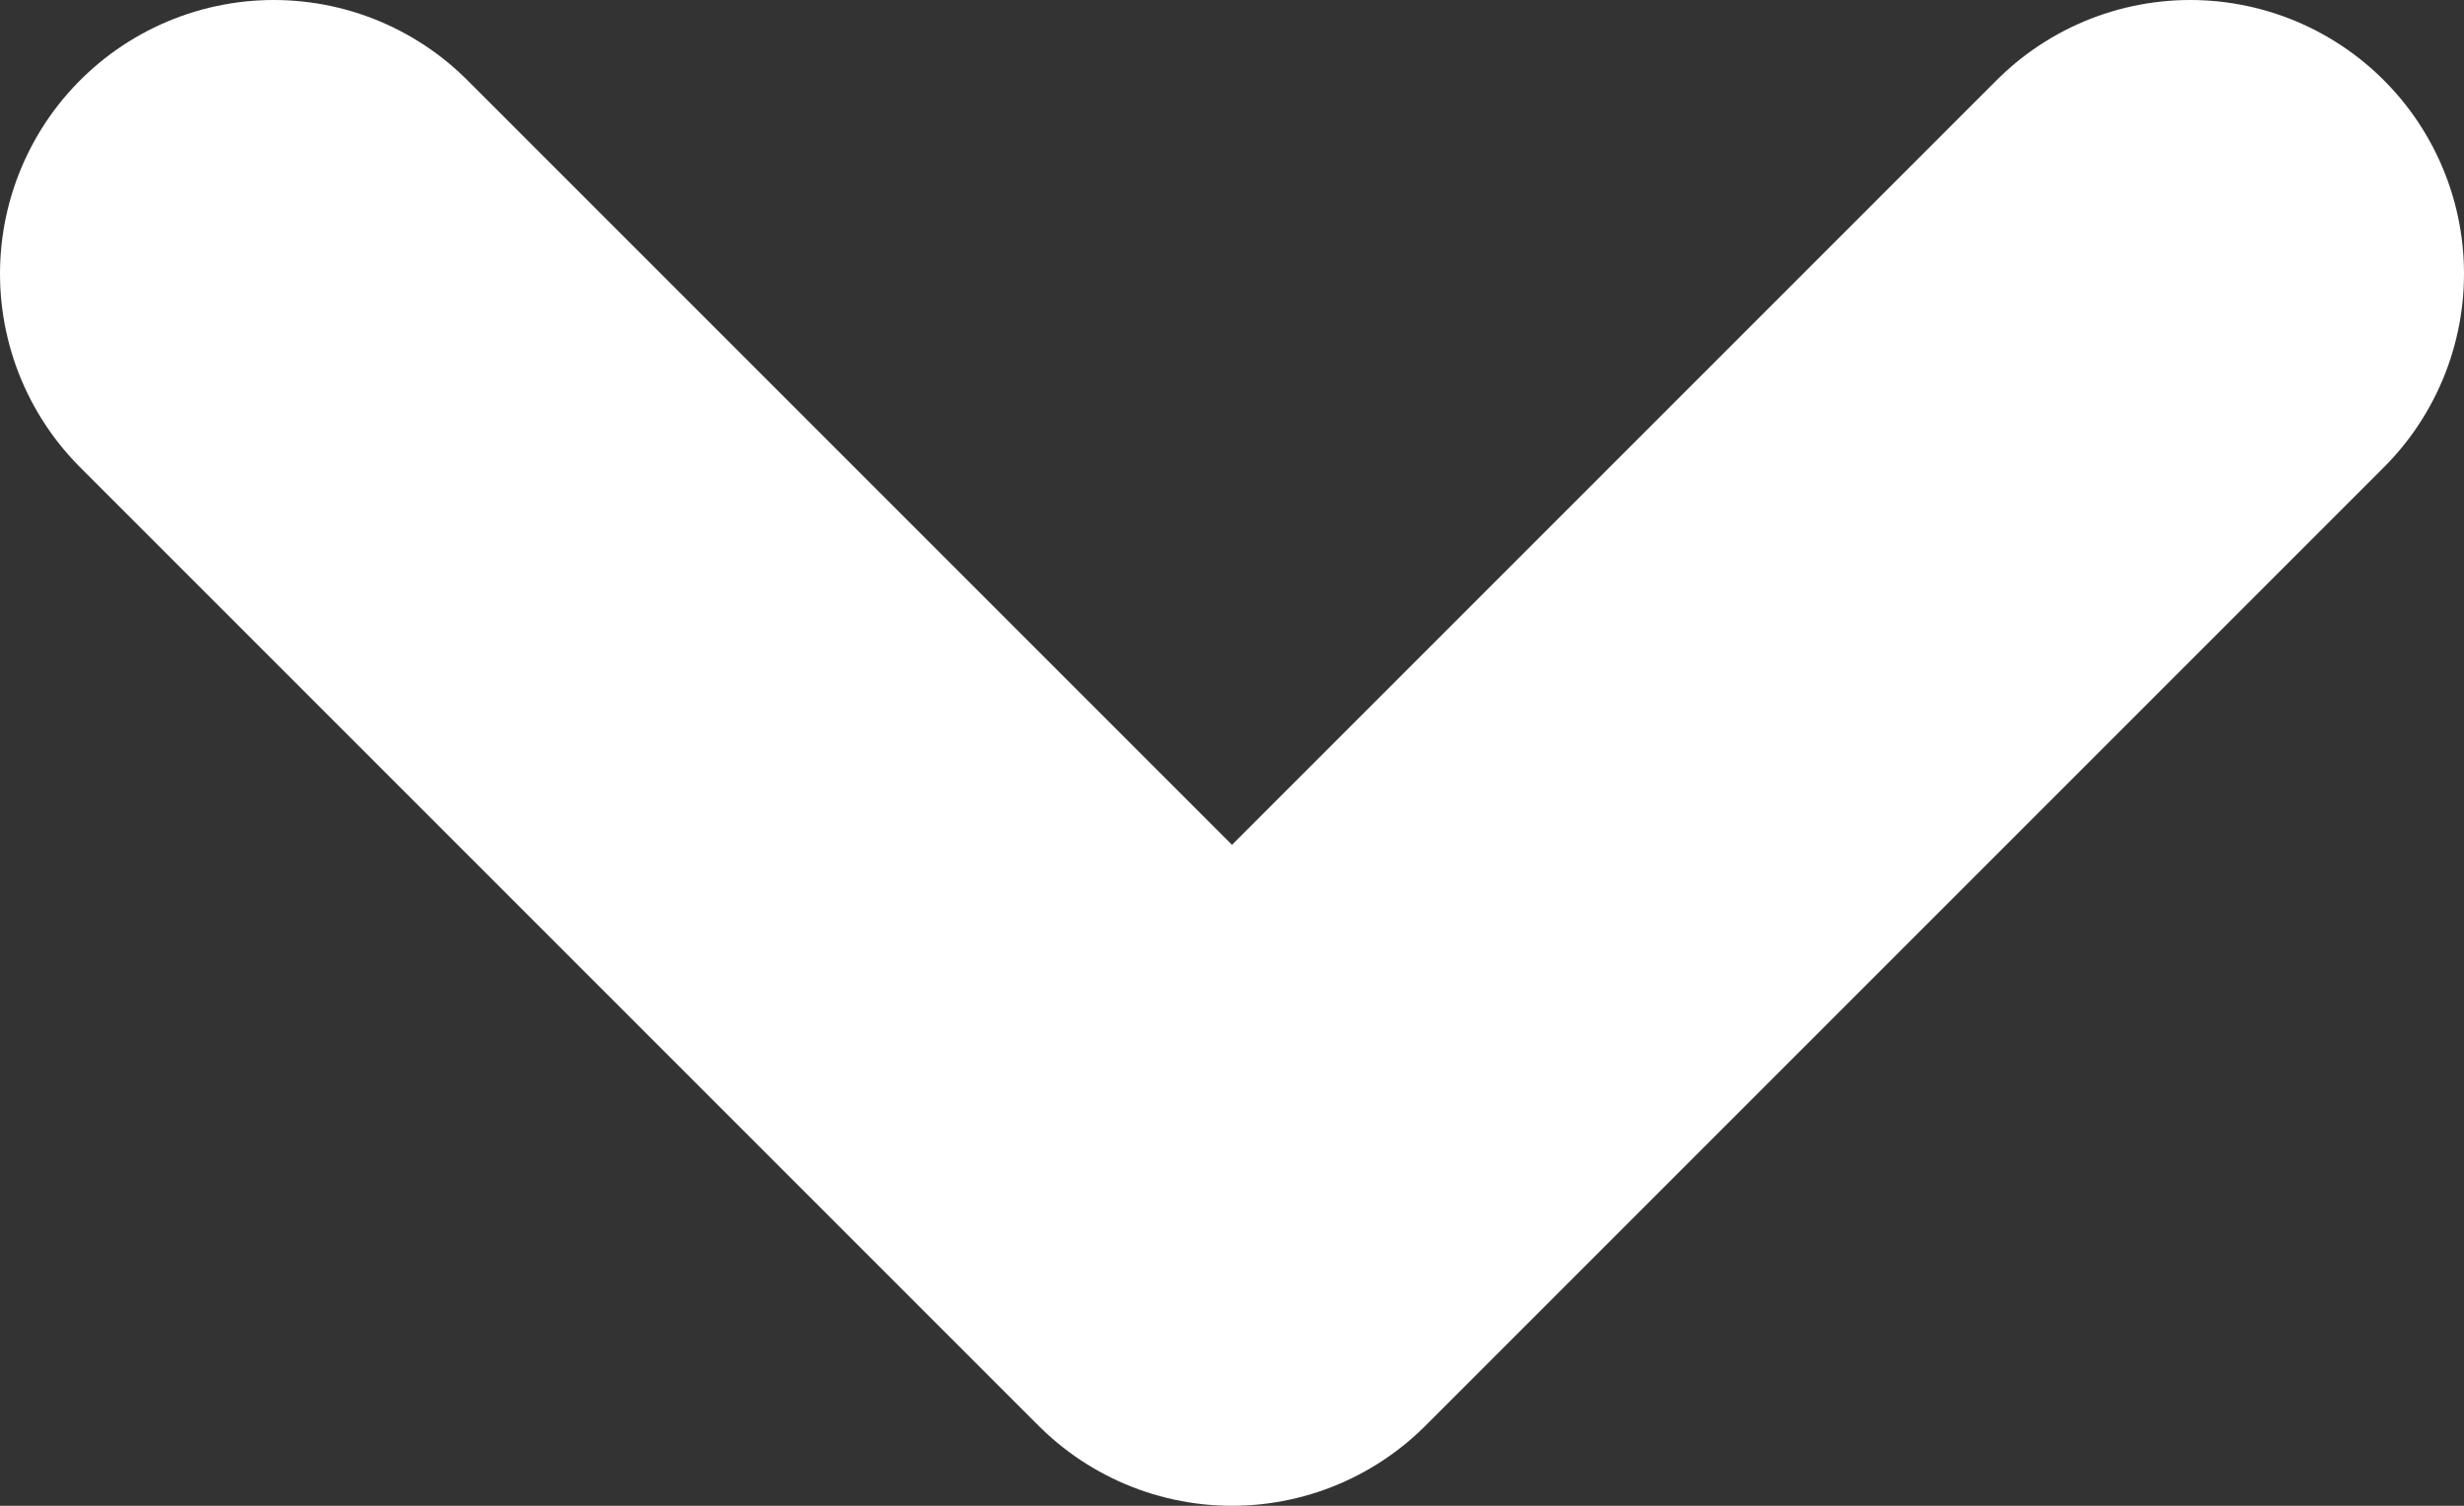 <?xml version="1.0" encoding="UTF-8" standalone="no"?>
<svg
   width="9"
   height="5.5"
   viewBox="0 0 9 5.5"
   fill="none"
   version="1.1"
   id="svg4"
   sodipodi:docname="0338f8d7d88c6fd01f3cad498458edd9.svg"
   xmlns:inkscape="http://www.inkscape.org/namespaces/inkscape"
   xmlns:sodipodi="http://sodipodi.sourceforge.net/DTD/sodipodi-0.dtd"
   xmlns="http://www.w3.org/2000/svg"
   xmlns:svg="http://www.w3.org/2000/svg">
  <rect x="0" y="0" width="9" height="5.5" fill="#333333" stroke="none"/>
  <defs
     id="defs8" />
  <sodipodi:namedview
     id="namedview6"
     pagecolor="#ffffff"
     bordercolor="#666666"
     borderopacity="1.0"
     inkscape:pageshadow="2"
     inkscape:pageopacity="0.0"
     inkscape:pagecheckerboard="0" />
  <path
     d="M 1,1 4.5,4.5 8,1"
     stroke="#ffffff"
     stroke-width="2"
     stroke-linecap="round"
     stroke-linejoin="round"
     id="path2" />
</svg>

